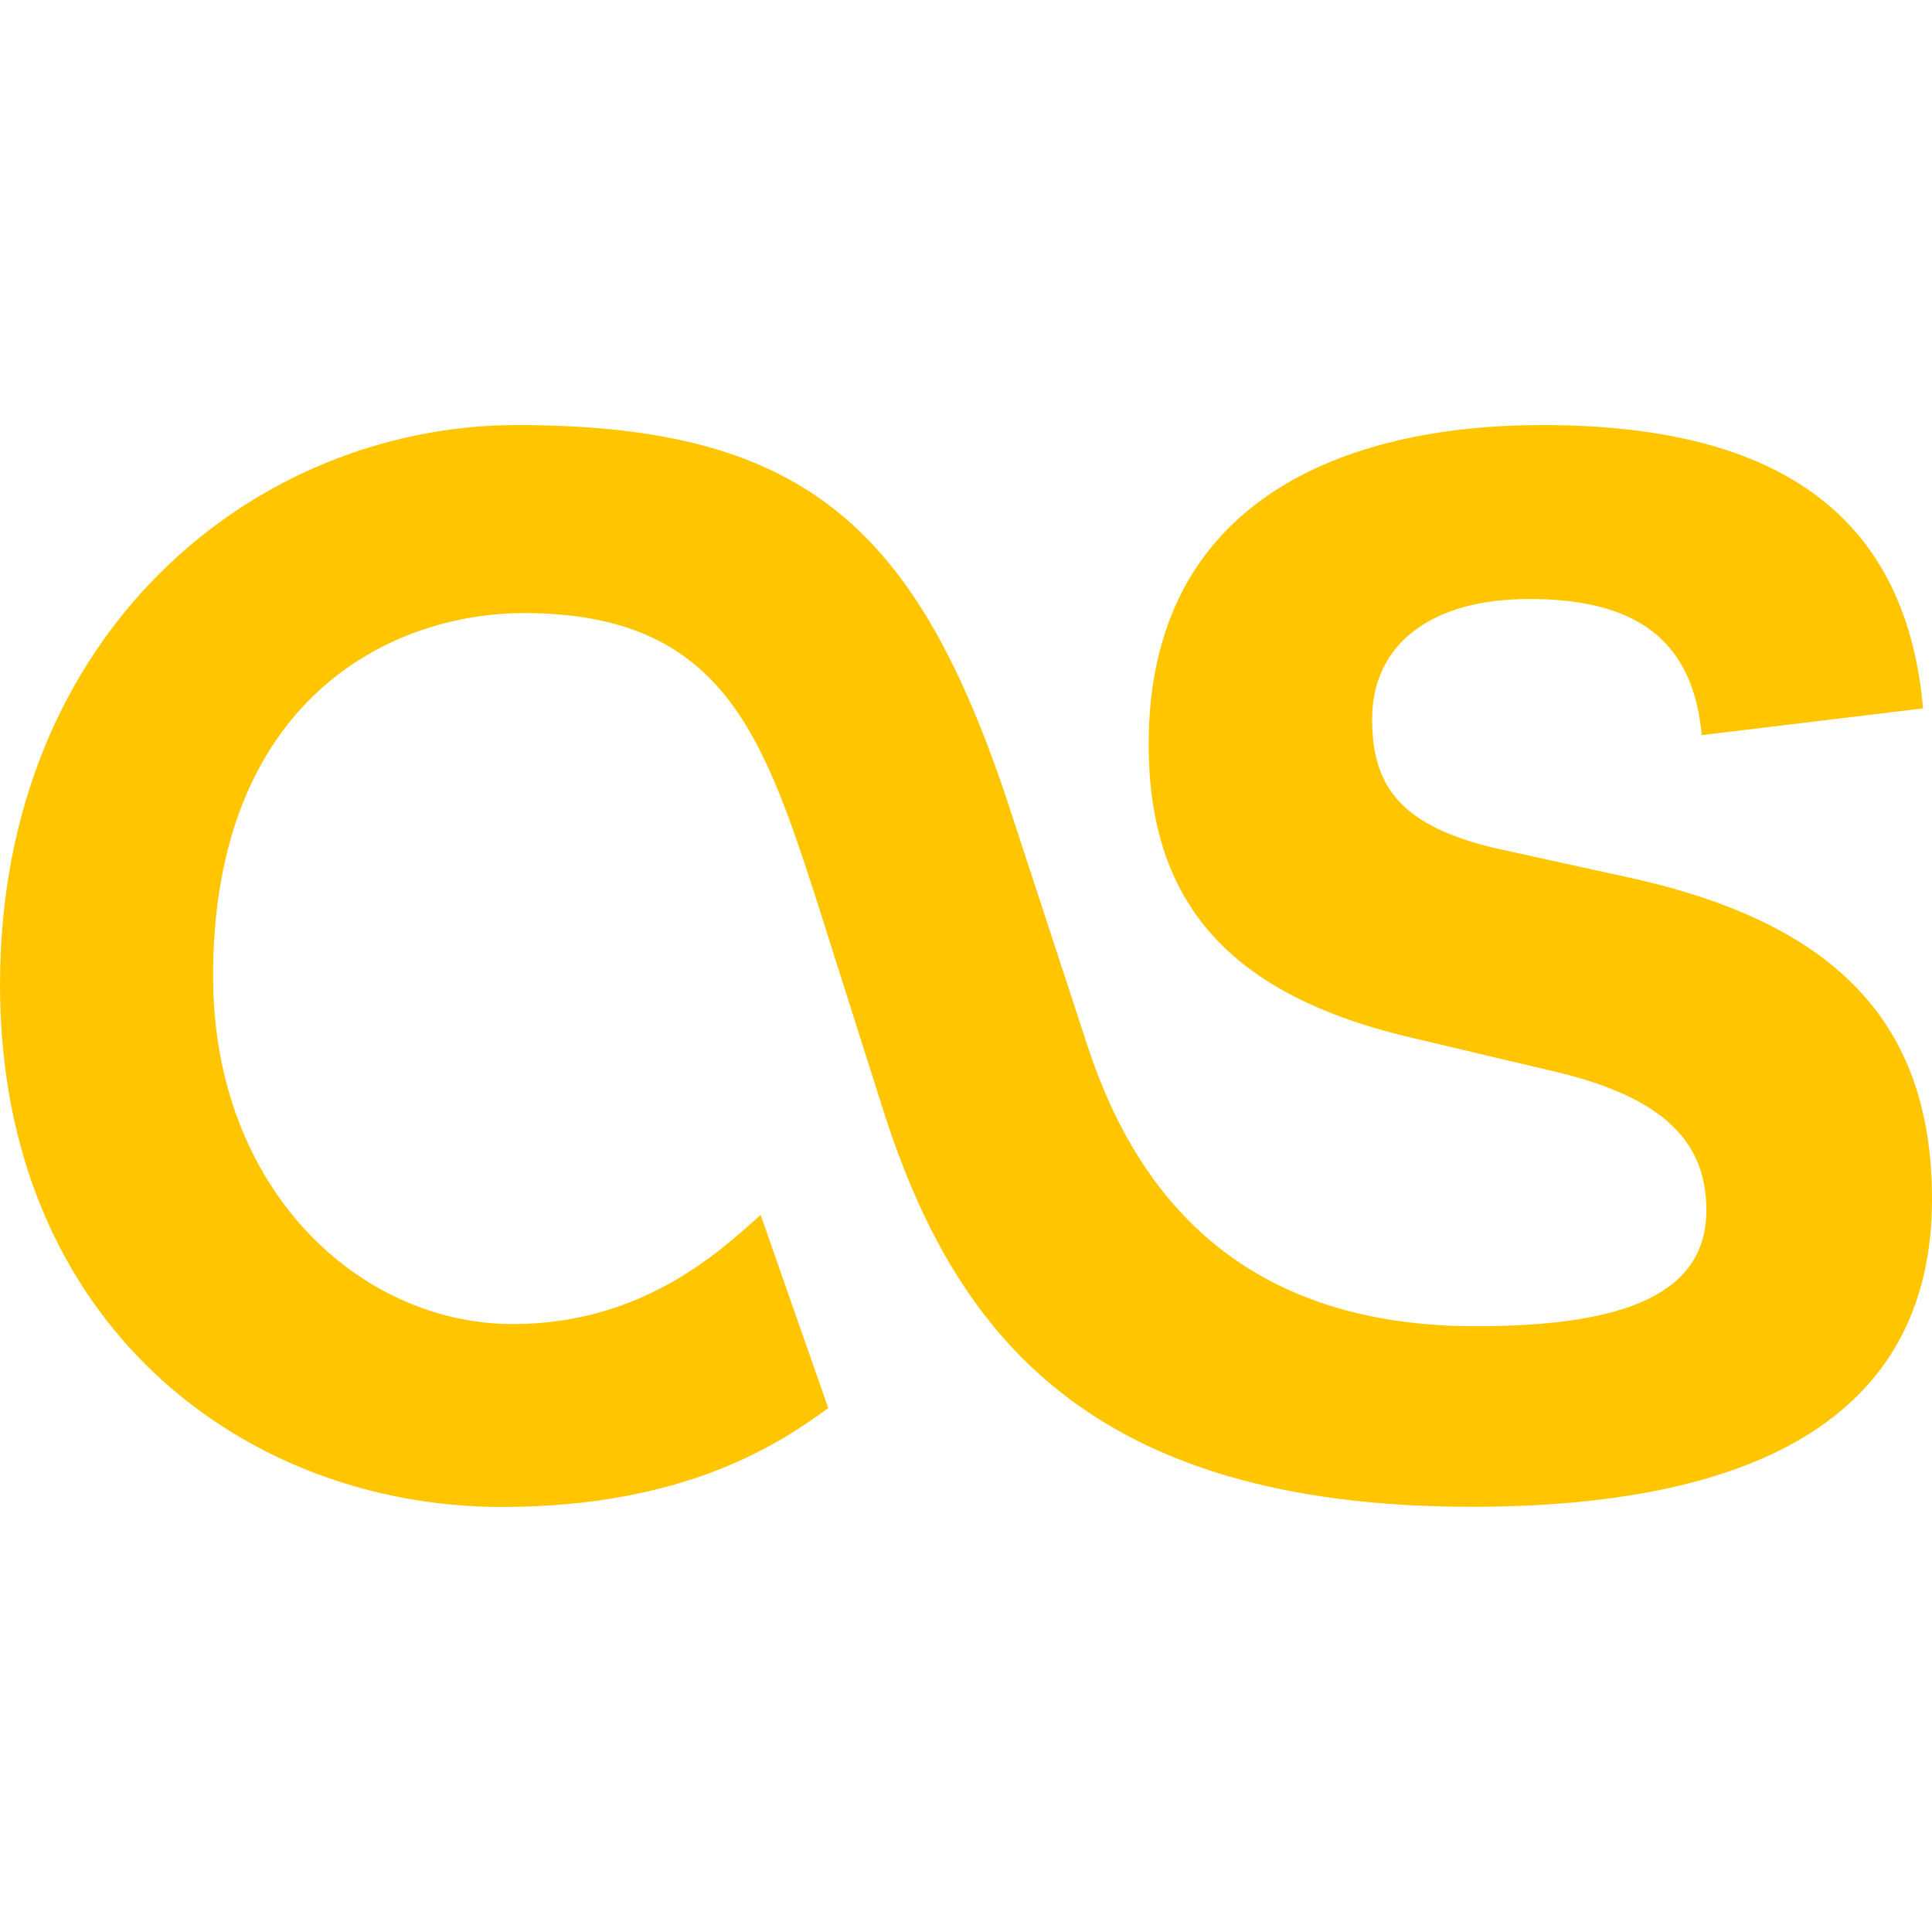 <?xml version="1.0" encoding="utf-8"?>
<!-- Generated by IcoMoon.io -->
<!DOCTYPE svg PUBLIC "-//W3C//DTD SVG 1.1//EN" "http://www.w3.org/Graphics/SVG/1.1/DTD/svg11.dtd">
<svg version="1.1" xmlns="http://www.w3.org/2000/svg" xmlns:xlink="http://www.w3.org/1999/xlink" width="24" height="24" viewBox="0 0 24 24">
	<path d="M9.449 15.092c-0.503 0.451-1.469 1.356-3.077 1.356-1.897 0-3.725-1.663-3.725-4.324 0-3.409 2.184-4.508 3.862-4.508 2.419 0 2.95 1.459 3.608 3.482l0.88 2.772c0.878 2.687 2.528 4.848 7.284 4.848 3.41 0 5.719-1.052 5.719-3.823 0-2.245-1.266-3.409-3.629-3.964l-1.759-0.386c-1.21-0.277-1.567-0.775-1.567-1.608 0-0.942 0.742-1.496 1.951-1.496 1.32 0 2.034 0.499 2.144 1.691l2.749-0.332c-0.22-2.494-1.924-3.52-4.728-3.52-2.474 0-4.892 0.942-4.892 3.962 0 1.884 0.907 3.076 3.187 3.63l1.871 0.443c1.402 0.332 1.87 0.916 1.87 1.72 0 1.025-0.99 1.44-2.86 1.44-2.776 0-4.171-1.469-4.83-3.491l-0.908-2.772c-1.154-3.601-2.518-4.932-6.174-4.932-3.259 0-6.425 2.578-6.425 6.955 0 4.213 3.038 6.485 6.233 6.485 2.31 0 3.482-0.811 4.056-1.228l-0.84-2.4z" fill="#ffc600" />
</svg>
